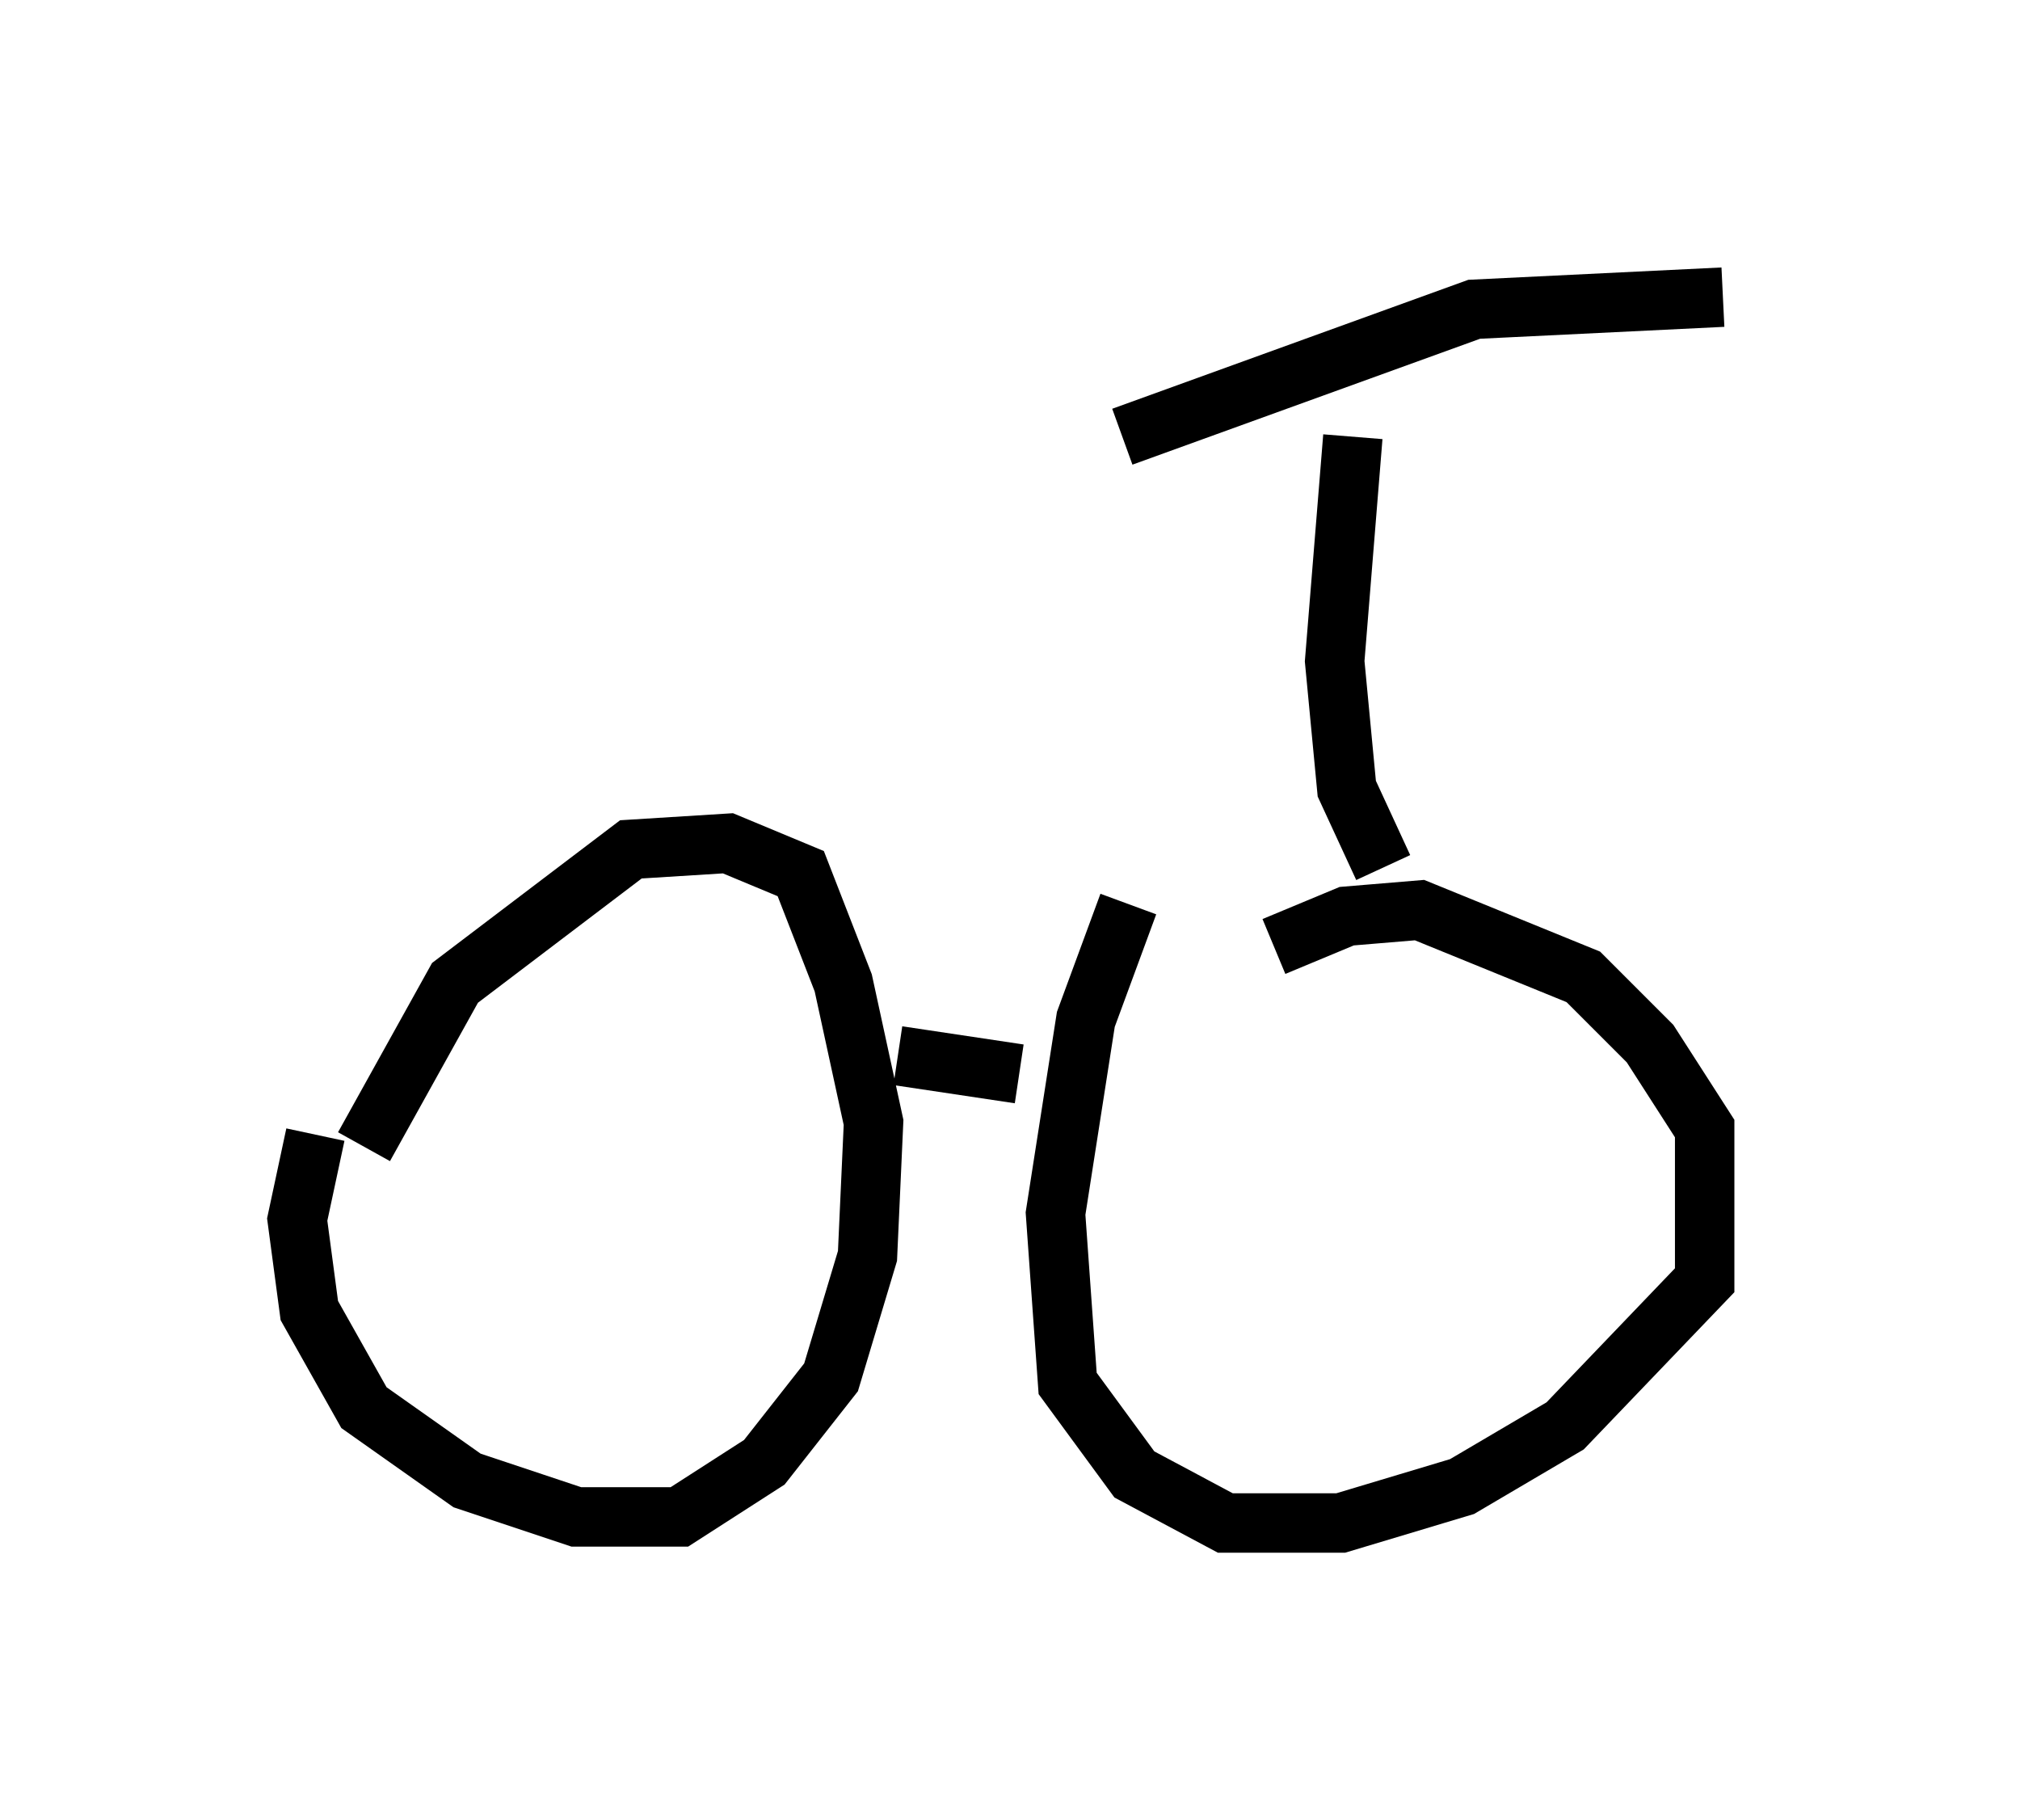 <?xml version="1.0" encoding="utf-8" ?>
<svg baseProfile="full" height="30.621" version="1.1" width="33.99" xmlns="http://www.w3.org/2000/svg" xmlns:ev="http://www.w3.org/2001/xml-events" xmlns:xlink="http://www.w3.org/1999/xlink"><defs /><rect fill="white" height="30.621" width="33.99" x="0" y="0" /><path d="M20.415, 16.842 m1.021, -0.919 l1.225, -0.51 1.225, -0.102 l2.756, 1.123 1.123, 1.123 l0.919, 1.429 0.0, 2.552 l-2.348, 2.45 -1.735, 1.021 l-2.042, 0.613 -1.94, 0.0 l-1.531, -0.817 -1.123, -1.531 l-0.204, -2.858 0.51, -3.267 l0.715, -1.94 m-13.679, 3.879 l-0.306, 1.429 0.204, 1.531 l0.919, 1.633 1.735, 1.225 l1.838, 0.613 1.735, 0.0 l1.429, -0.919 1.123, -1.429 l0.613, -2.042 0.102, -2.246 l-0.51, -2.348 -0.715, -1.838 l-1.225, -0.51 -1.633, 0.102 l-2.96, 2.246 -1.531, 2.756 m8.983, -1.531 l2.042, 0.306 m6.125, -3.471 l-0.613, -1.327 -0.204, -2.144 l0.306, -3.777 m-3.879, 0.0 l5.921, -2.144 4.185, -0.204 " fill="none" stroke="black" stroke-width="1" /></svg>